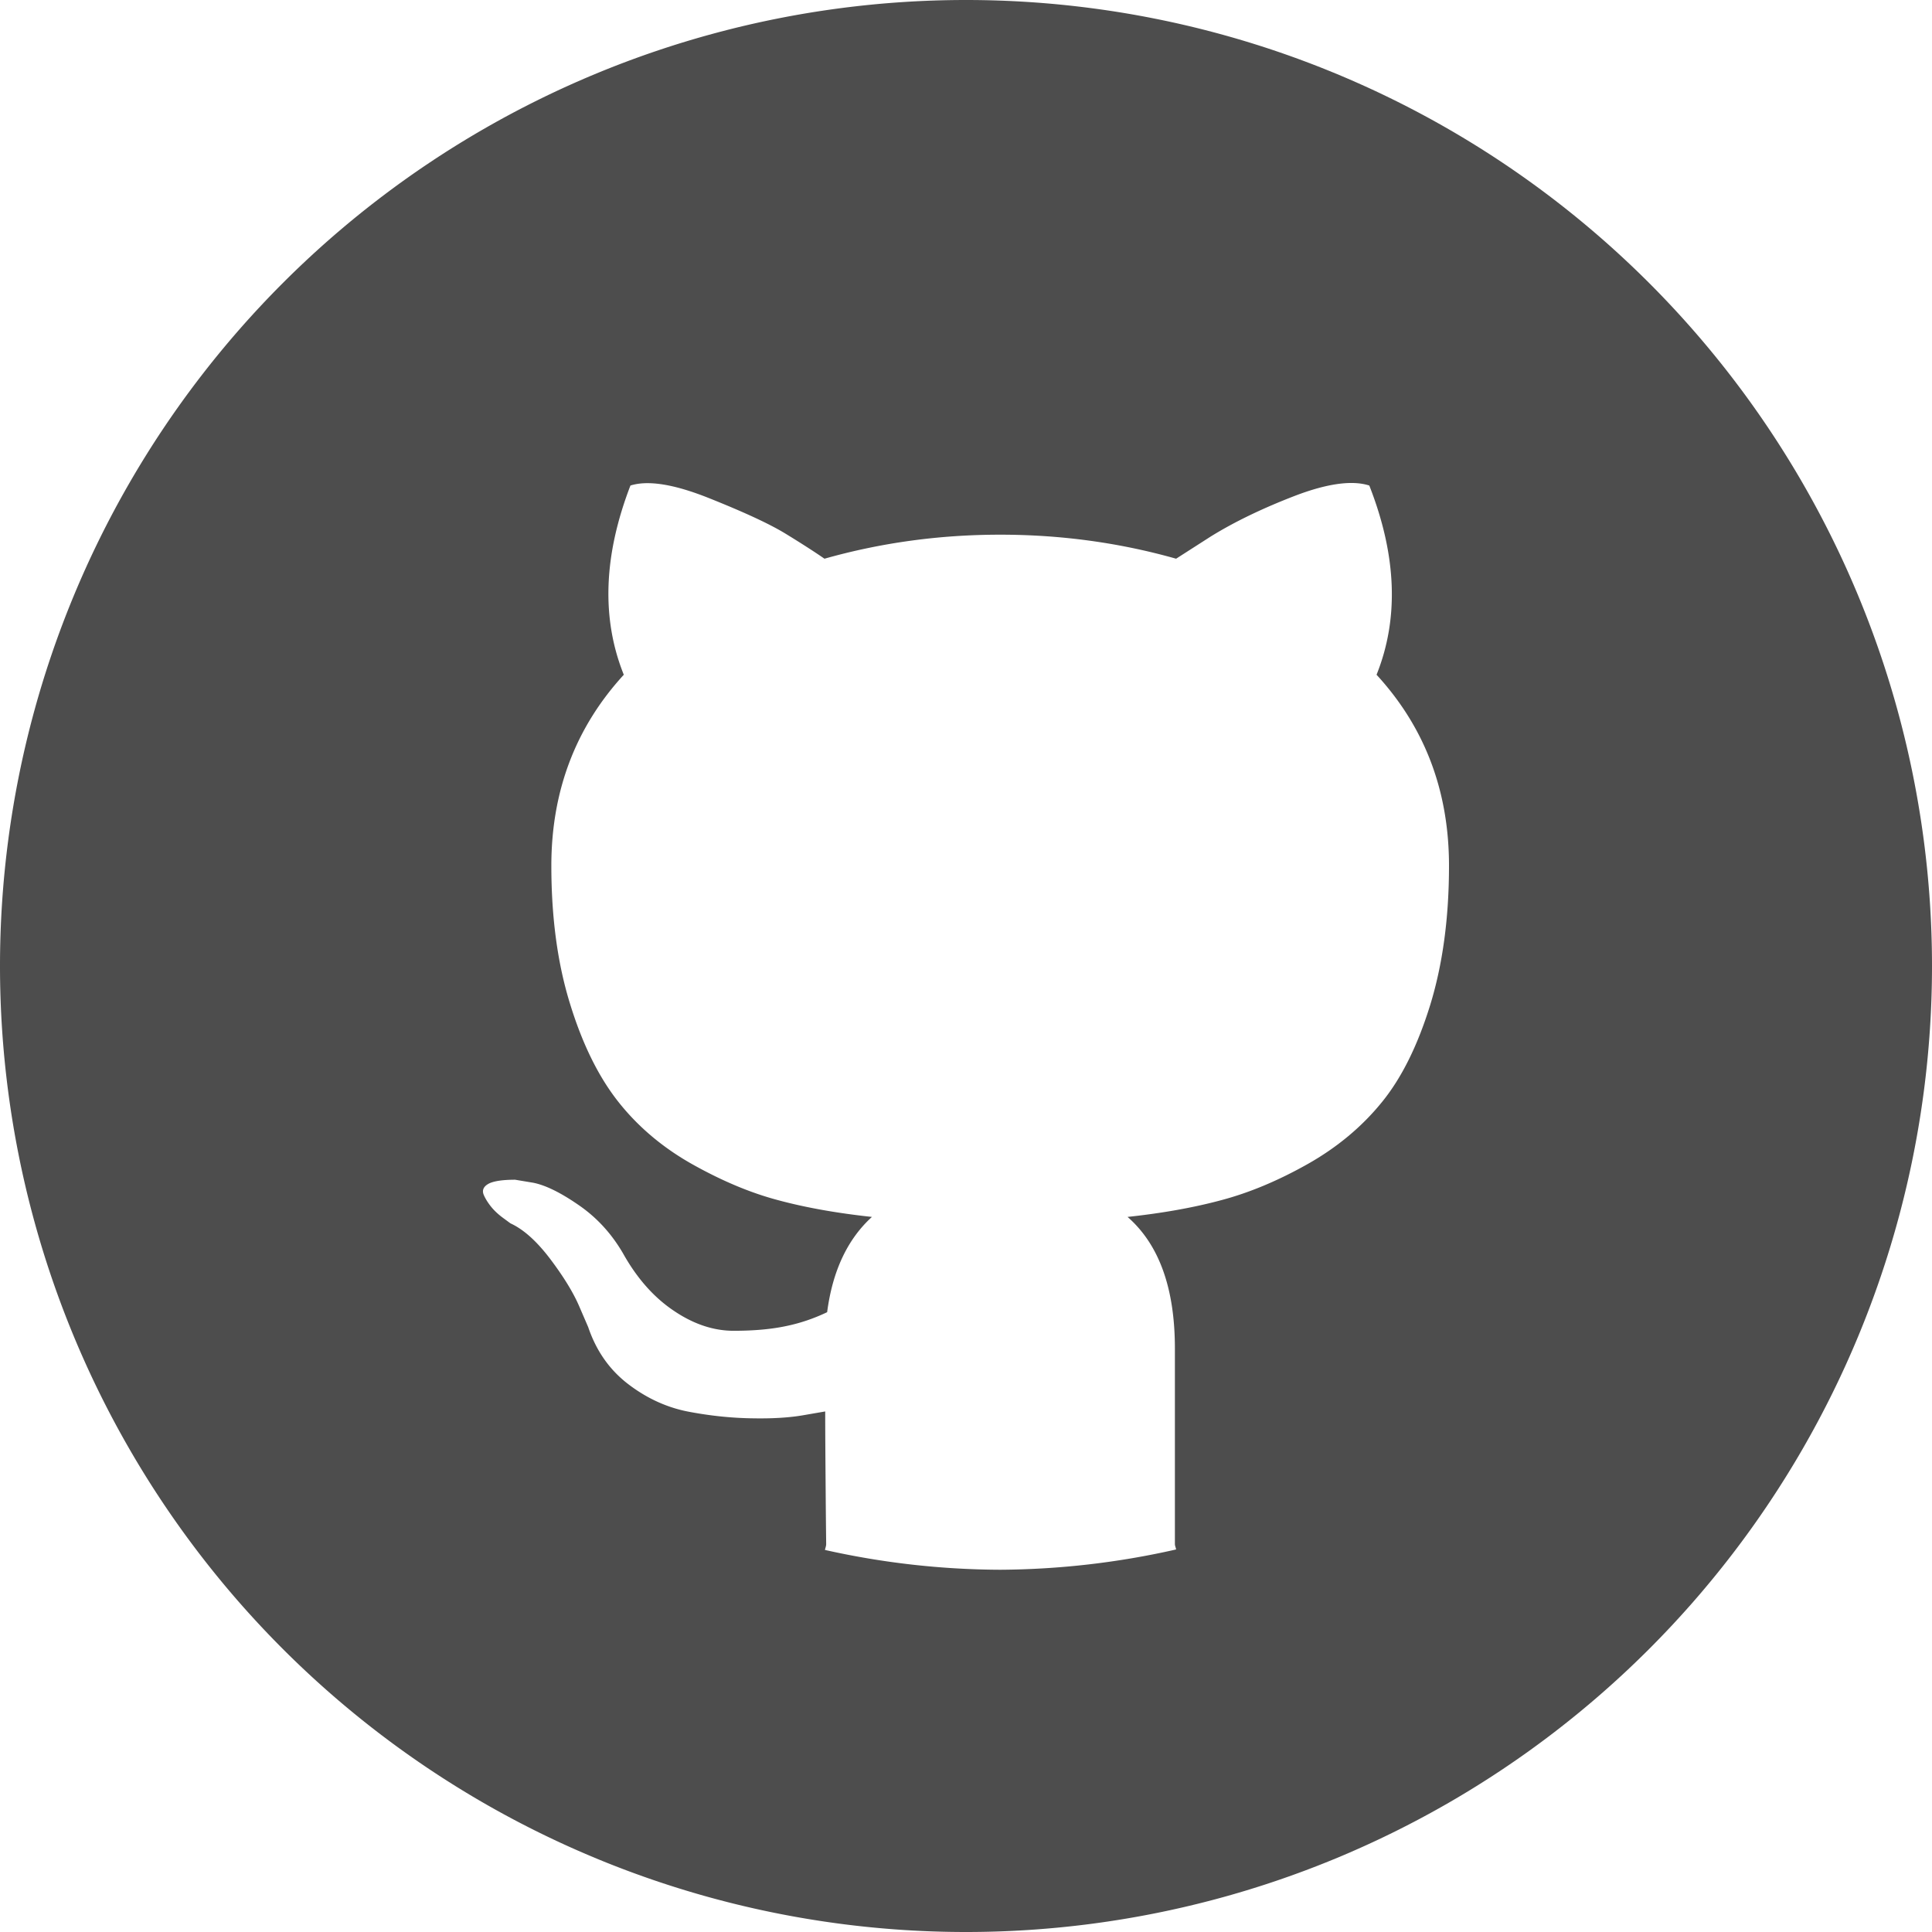 <?xml version="1.0" encoding="UTF-8" standalone="no"?>
<svg
   xmlns:dc="http://purl.org/dc/elements/1.1/"
   xmlns:cc="http://creativecommons.org/ns#"
   xmlns:rdf="http://www.w3.org/1999/02/22-rdf-syntax-ns#"
   xmlns:svg="http://www.w3.org/2000/svg"
   xmlns="http://www.w3.org/2000/svg"
   xmlns:sodipodi="http://sodipodi.sourceforge.net/DTD/sodipodi-0.dtd"
   xmlns:inkscape="http://www.inkscape.org/namespaces/inkscape"
   viewBox="0 0 16 16"
   version="1.1"
   id="svg6"
   sodipodi:docname="folder-github.svg"
   inkscape:version="0.92.4 (unknown)">
  <sodipodi:namedview
     pagecolor="#ffffff"
     bordercolor="#666666"
     borderopacity="1"
     objecttolerance="10"
     gridtolerance="10"
     guidetolerance="10"
     inkscape:pageopacity="0"
     inkscape:pageshadow="2"
     inkscape:window-width="1366"
     inkscape:window-height="709"
     id="namedview8"
     showgrid="false"
     inkscape:zoom="31.8125"
     inkscape:cx="8"
     inkscape:cy="8"
     inkscape:window-x="0"
     inkscape:window-y="0"
     inkscape:window-maximized="1"
     inkscape:current-layer="svg6" />
  <defs
     id="defs3051">
    <style
       type="text/css"
       id="current-color-scheme">
      .ColorScheme-Text {
        color:#4d4d4d;
      }
      </style>
  </defs>
  <path
     style="opacity:1;vector-effect:none;fill:#4d4d4d;fill-opacity:1;stroke:none;stroke-width:1.107;stroke-linecap:butt;stroke-linejoin:miter;stroke-miterlimit:4;stroke-dasharray:none;stroke-dashoffset:0;stroke-opacity:1"
     d="M 8 0 A 8 8 0 0 0 0 8 A 8 8 0 0 0 8 16 A 8 8 0 0 0 16 8 A 8 8 0 0 0 8 0 z M 11.08 4.008 C 11.182 3.994 11.269 3.998 11.34 4.021 C 11.567 4.6 11.587 5.122 11.4 5.588 C 11.8 6.023 12 6.551 12 7.17 C 12 7.605 11.947 7.989 11.844 8.324 C 11.74 8.659 11.608 8.927 11.443 9.129 C 11.279 9.331 11.073 9.503 10.828 9.641 C 10.583 9.779 10.345 9.878 10.115 9.939 C 9.885 10.001 9.626 10.047 9.338 10.078 C 9.601 10.308 9.73 10.672 9.73 11.168 L 9.73 12.787 C 9.73 12.803 9.738 12.817 9.74 12.832 A 6.656 6.572 0 0 1 8.283 13 A 6.656 6.572 0 0 1 6.832 12.836 C 6.835 12.819 6.842 12.805 6.842 12.787 C 6.842 12.772 6.84 12.634 6.838 12.373 C 6.836 12.112 6.834 11.884 6.834 11.689 L 6.66 11.719 C 6.549 11.739 6.408 11.749 6.238 11.746 C 6.069 11.744 5.895 11.727 5.713 11.693 C 5.531 11.66 5.36 11.583 5.203 11.463 C 5.046 11.343 4.937 11.185 4.871 10.99 L 4.795 10.814 C 4.744 10.697 4.663 10.567 4.555 10.424 C 4.446 10.281 4.338 10.182 4.227 10.131 L 4.174 10.092 C 4.138 10.066 4.105 10.038 4.074 10.002 C 4.044 9.966 4.021 9.93 4.006 9.895 C 3.991 9.859 4.003 9.828 4.043 9.805 C 4.083 9.782 4.159 9.77 4.266 9.77 L 4.416 9.795 C 4.517 9.815 4.642 9.876 4.791 9.979 C 4.94 10.081 5.062 10.213 5.158 10.377 C 5.275 10.587 5.416 10.745 5.58 10.855 C 5.744 10.966 5.909 11.021 6.076 11.021 C 6.243 11.021 6.388 11.008 6.51 10.982 C 6.631 10.957 6.743 10.918 6.85 10.867 C 6.895 10.524 7.019 10.262 7.221 10.078 C 6.933 10.047 6.673 10.001 6.443 9.939 C 6.213 9.878 5.978 9.779 5.732 9.641 C 5.487 9.503 5.283 9.33 5.121 9.125 C 4.959 8.92 4.826 8.653 4.723 8.32 C 4.619 7.988 4.566 7.605 4.566 7.17 C 4.566 6.551 4.767 6.023 5.166 5.588 C 4.979 5.122 4.998 4.6 5.221 4.021 C 5.367 3.975 5.583 4.01 5.871 4.125 C 6.159 4.24 6.372 4.338 6.506 4.42 C 6.64 4.502 6.747 4.571 6.828 4.627 C 7.298 4.494 7.783 4.428 8.283 4.428 C 8.784 4.428 9.27 4.494 9.74 4.627 L 10.027 4.443 C 10.224 4.321 10.459 4.208 10.727 4.105 C 10.861 4.054 10.978 4.022 11.08 4.008 z "
     id="circle862" />
</svg>
